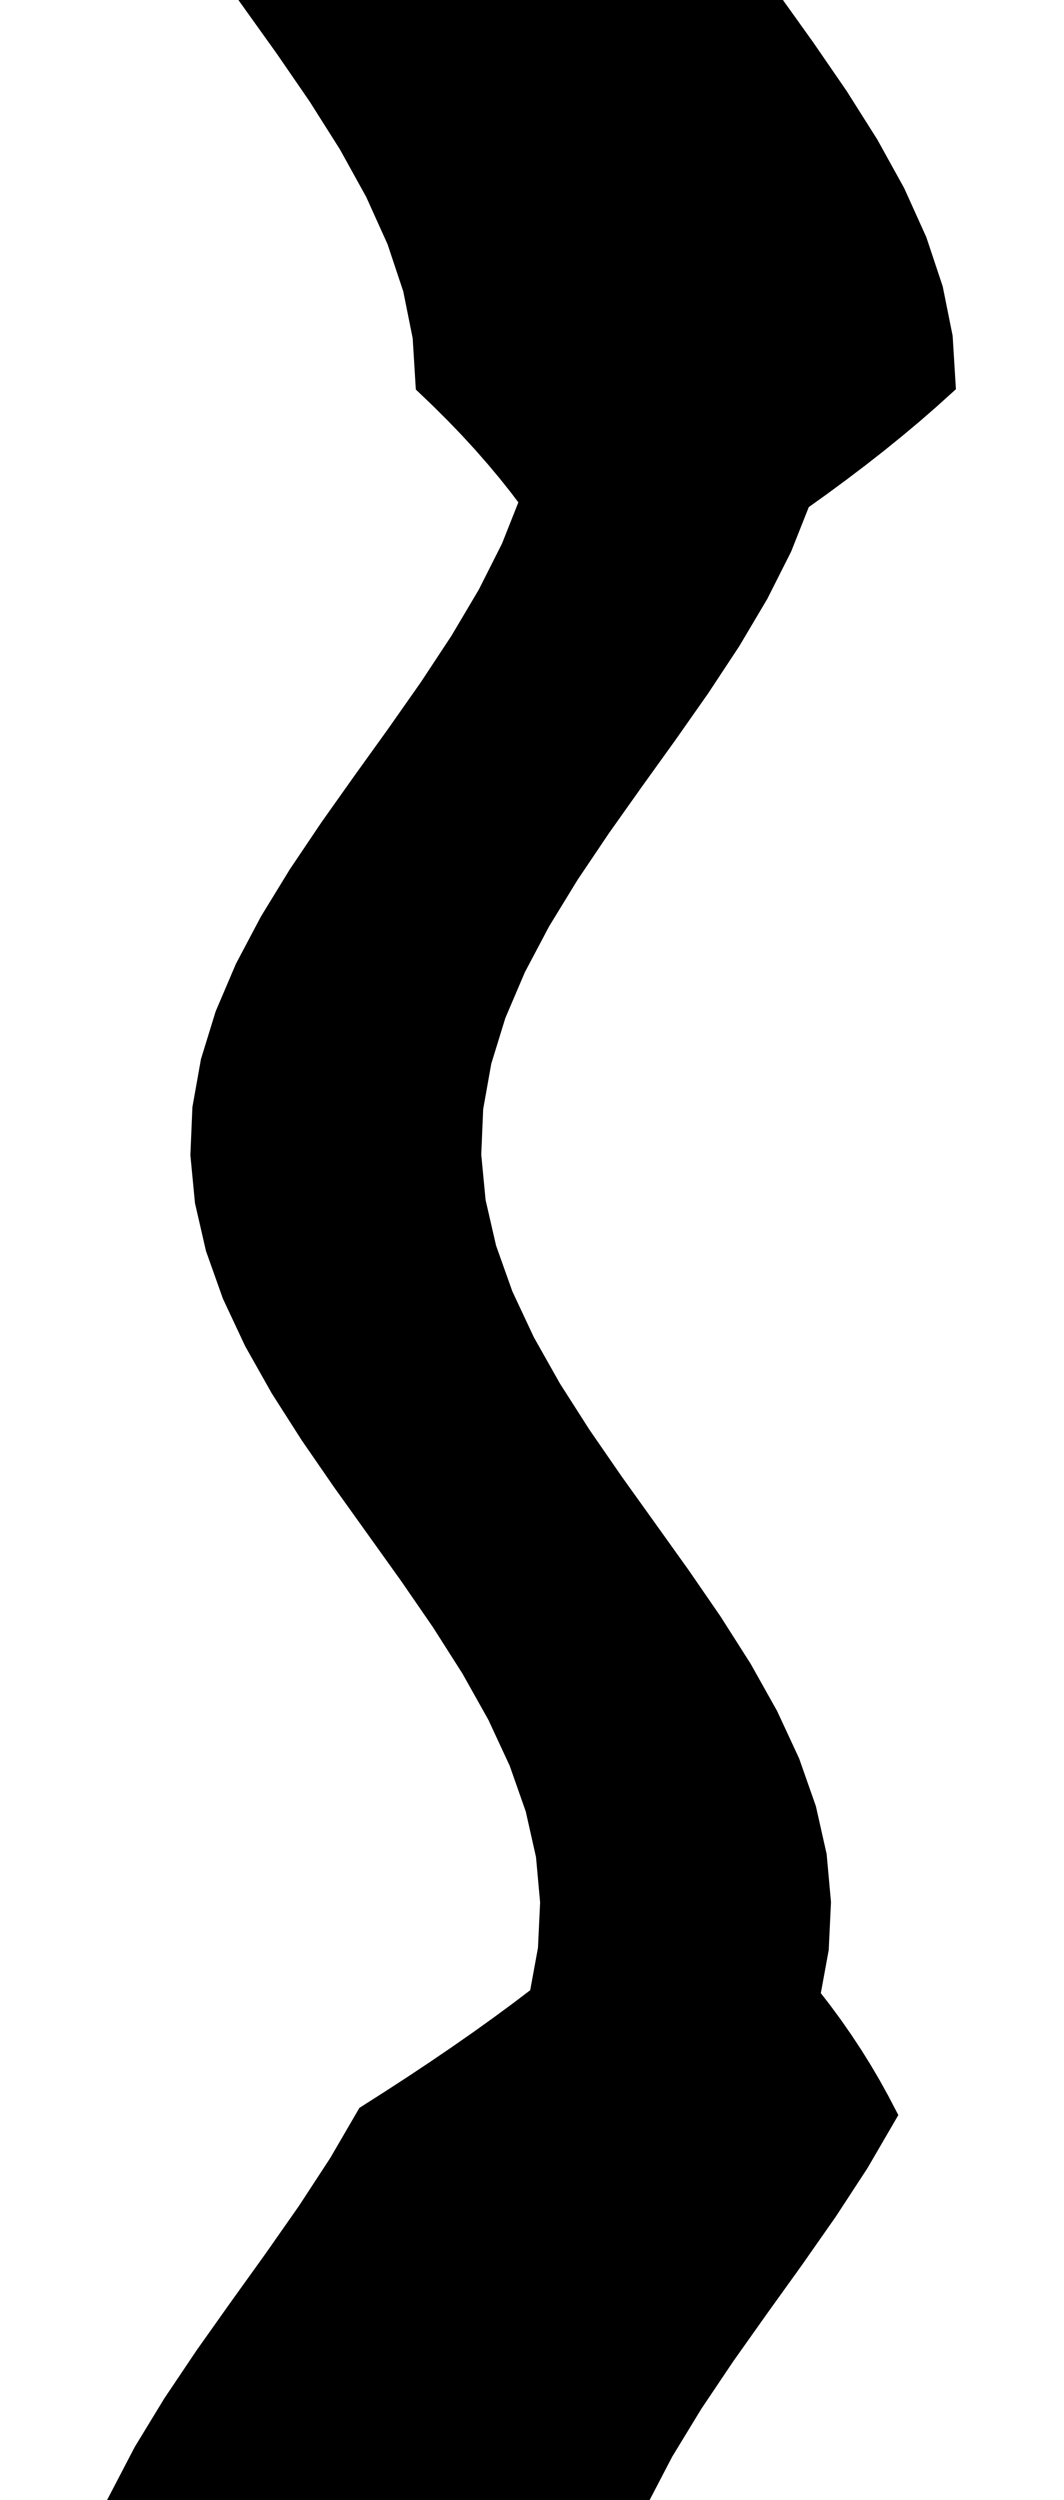 <svg
					xmlns="http://www.w3.org/2000/svg" xmlns:xlink="http://www.w3.org/1999/xlink"
					style="
						overflow: visible;
						height: 100;
					"
					viewBox="-6.804 0 42.583 128.525"
				>
					<path d="M 32.76 108.725 L 31.32 111.2 L 29.703 113.675 L 27.971 116.15 L 26.193 118.625 L 24.438 121.1 L 22.775 123.575 L 21.267 126.05 L 19.976 128.525 L 19.139 128.525 L 18.302 128.525 L 17.465 128.525 L 16.628 128.525 L 15.791 128.525 L 14.955 128.525 L 14.118 128.525 L 13.281 128.525 L 12.444 128.525 L 11.607 128.525 L 10.77 128.525 L 9.933 128.525 L 9.096 128.525 L 8.26 128.525 L 7.423 128.525 L 6.586 128.525 L 5.749 128.525 L 4.912 128.525 L 4.075 128.525 L 3.238 128.525 L 2.401 128.525 L 1.565 128.525 L 0.728 128.525 L -0.109 128.525 L -0.946 128.525 L -1.783 128.525 L -2.62 128.525 L -3.457 128.525 L -4.294 128.525 L -5.13 128.525 L -5.967 128.525 L -6.804 128.525 L -5.513 126.05 L -4.005 123.575 L -2.342 121.1 L -0.587 118.625 L 1.191 116.15 L 2.923 113.675 L 4.54 111.2 L 5.98 108.725 L 7.182 107.959 L 8.36 107.194 L 9.512 106.428 L 10.638 105.662 L 11.736 104.897 L 12.805 104.131 L 13.844 103.366 L 14.852 102.6 L 15.292 100.198 L 15.406 97.797 L 15.188 95.395 L 14.648 92.994 L 13.804 90.592 L 12.689 88.191 L 11.342 85.789 L 9.813 83.387 L 8.16 80.986 L 6.442 78.584 L 4.723 76.183 L 3.066 73.781 L 1.532 71.38 L 0.178 68.978 L -0.948 66.577 L -1.802 64.175 L -2.354 61.773 L -2.584 59.372 L -2.482 56.97 L -2.054 54.569 L -1.314 52.167 L -0.29 49.766 L 0.981 47.364 L 2.452 44.962 L 4.068 42.561 L 5.77 40.159 L 7.496 37.758 L 9.182 35.356 L 10.766 32.955 L 12.19 30.553 L 13.401 28.152 L 14.354 25.75 L 13.791 25.006 L 13.198 24.262 L 12.575 23.519 L 11.923 22.775 L 11.239 22.031 L 10.524 21.288 L 9.777 20.544 L 8.999 19.8 L 8.847 17.325 L 8.349 14.85 L 7.524 12.375 L 6.406 9.9 L 5.037 7.425 L 3.472 4.95 L 1.77 2.475 L 0 0 L 0.837 0 L 1.674 0 L 2.511 0 L 3.348 0 L 4.184 0 L 5.021 0 L 5.858 0 L 6.695 0 L 7.532 0 L 8.369 0 L 9.206 0 L 10.043 0 L 10.879 0 L 11.716 0 L 12.553 0 L 13.39 0 L 14.227 0 L 15.064 0 L 15.901 0 L 16.738 0 L 17.574 0 L 18.411 0 L 19.248 0 L 20.085 0 L 20.922 0 L 21.759 0 L 22.596 0 L 23.433 0 L 24.269 0 L 25.106 0 L 25.943 0 L 26.78 0 L 28.55 2.475 L 30.252 4.95 L 31.817 7.425 L 33.186 9.9 L 34.304 12.375 L 35.129 14.85 L 35.627 17.325 L 35.779 19.8 L 34.955 20.544 L 34.099 21.288 L 33.211 22.031 L 32.293 22.775 L 31.343 23.519 L 30.363 24.262 L 29.353 25.006 L 28.314 25.75 L 27.361 28.152 L 26.15 30.553 L 24.726 32.955 L 23.142 35.356 L 21.456 37.758 L 19.73 40.159 L 18.028 42.561 L 16.412 44.962 L 14.941 47.364 L 13.67 49.766 L 12.646 52.167 L 11.906 54.569 L 11.478 56.97 L 11.376 59.372 L 11.606 61.773 L 12.158 64.175 L 13.012 66.577 L 14.138 68.978 L 15.492 71.38 L 17.026 73.781 L 18.683 76.183 L 20.402 78.584 L 22.12 80.986 L 23.773 83.387 L 25.302 85.789 L 26.649 88.191 L 27.764 90.592 L 28.608 92.994 L 29.148 95.395 L 29.366 97.797 L 29.252 100.198 L 28.812 102.6 L 29.406 103.366 L 29.97 104.131 L 30.503 104.897 L 31.008 105.662 L 31.485 106.428 L 31.935 107.194 L 32.359 107.959 L 32.76 108.725 L 32.76 108.725 Z" fill="black" stroke="black" />
				</svg>